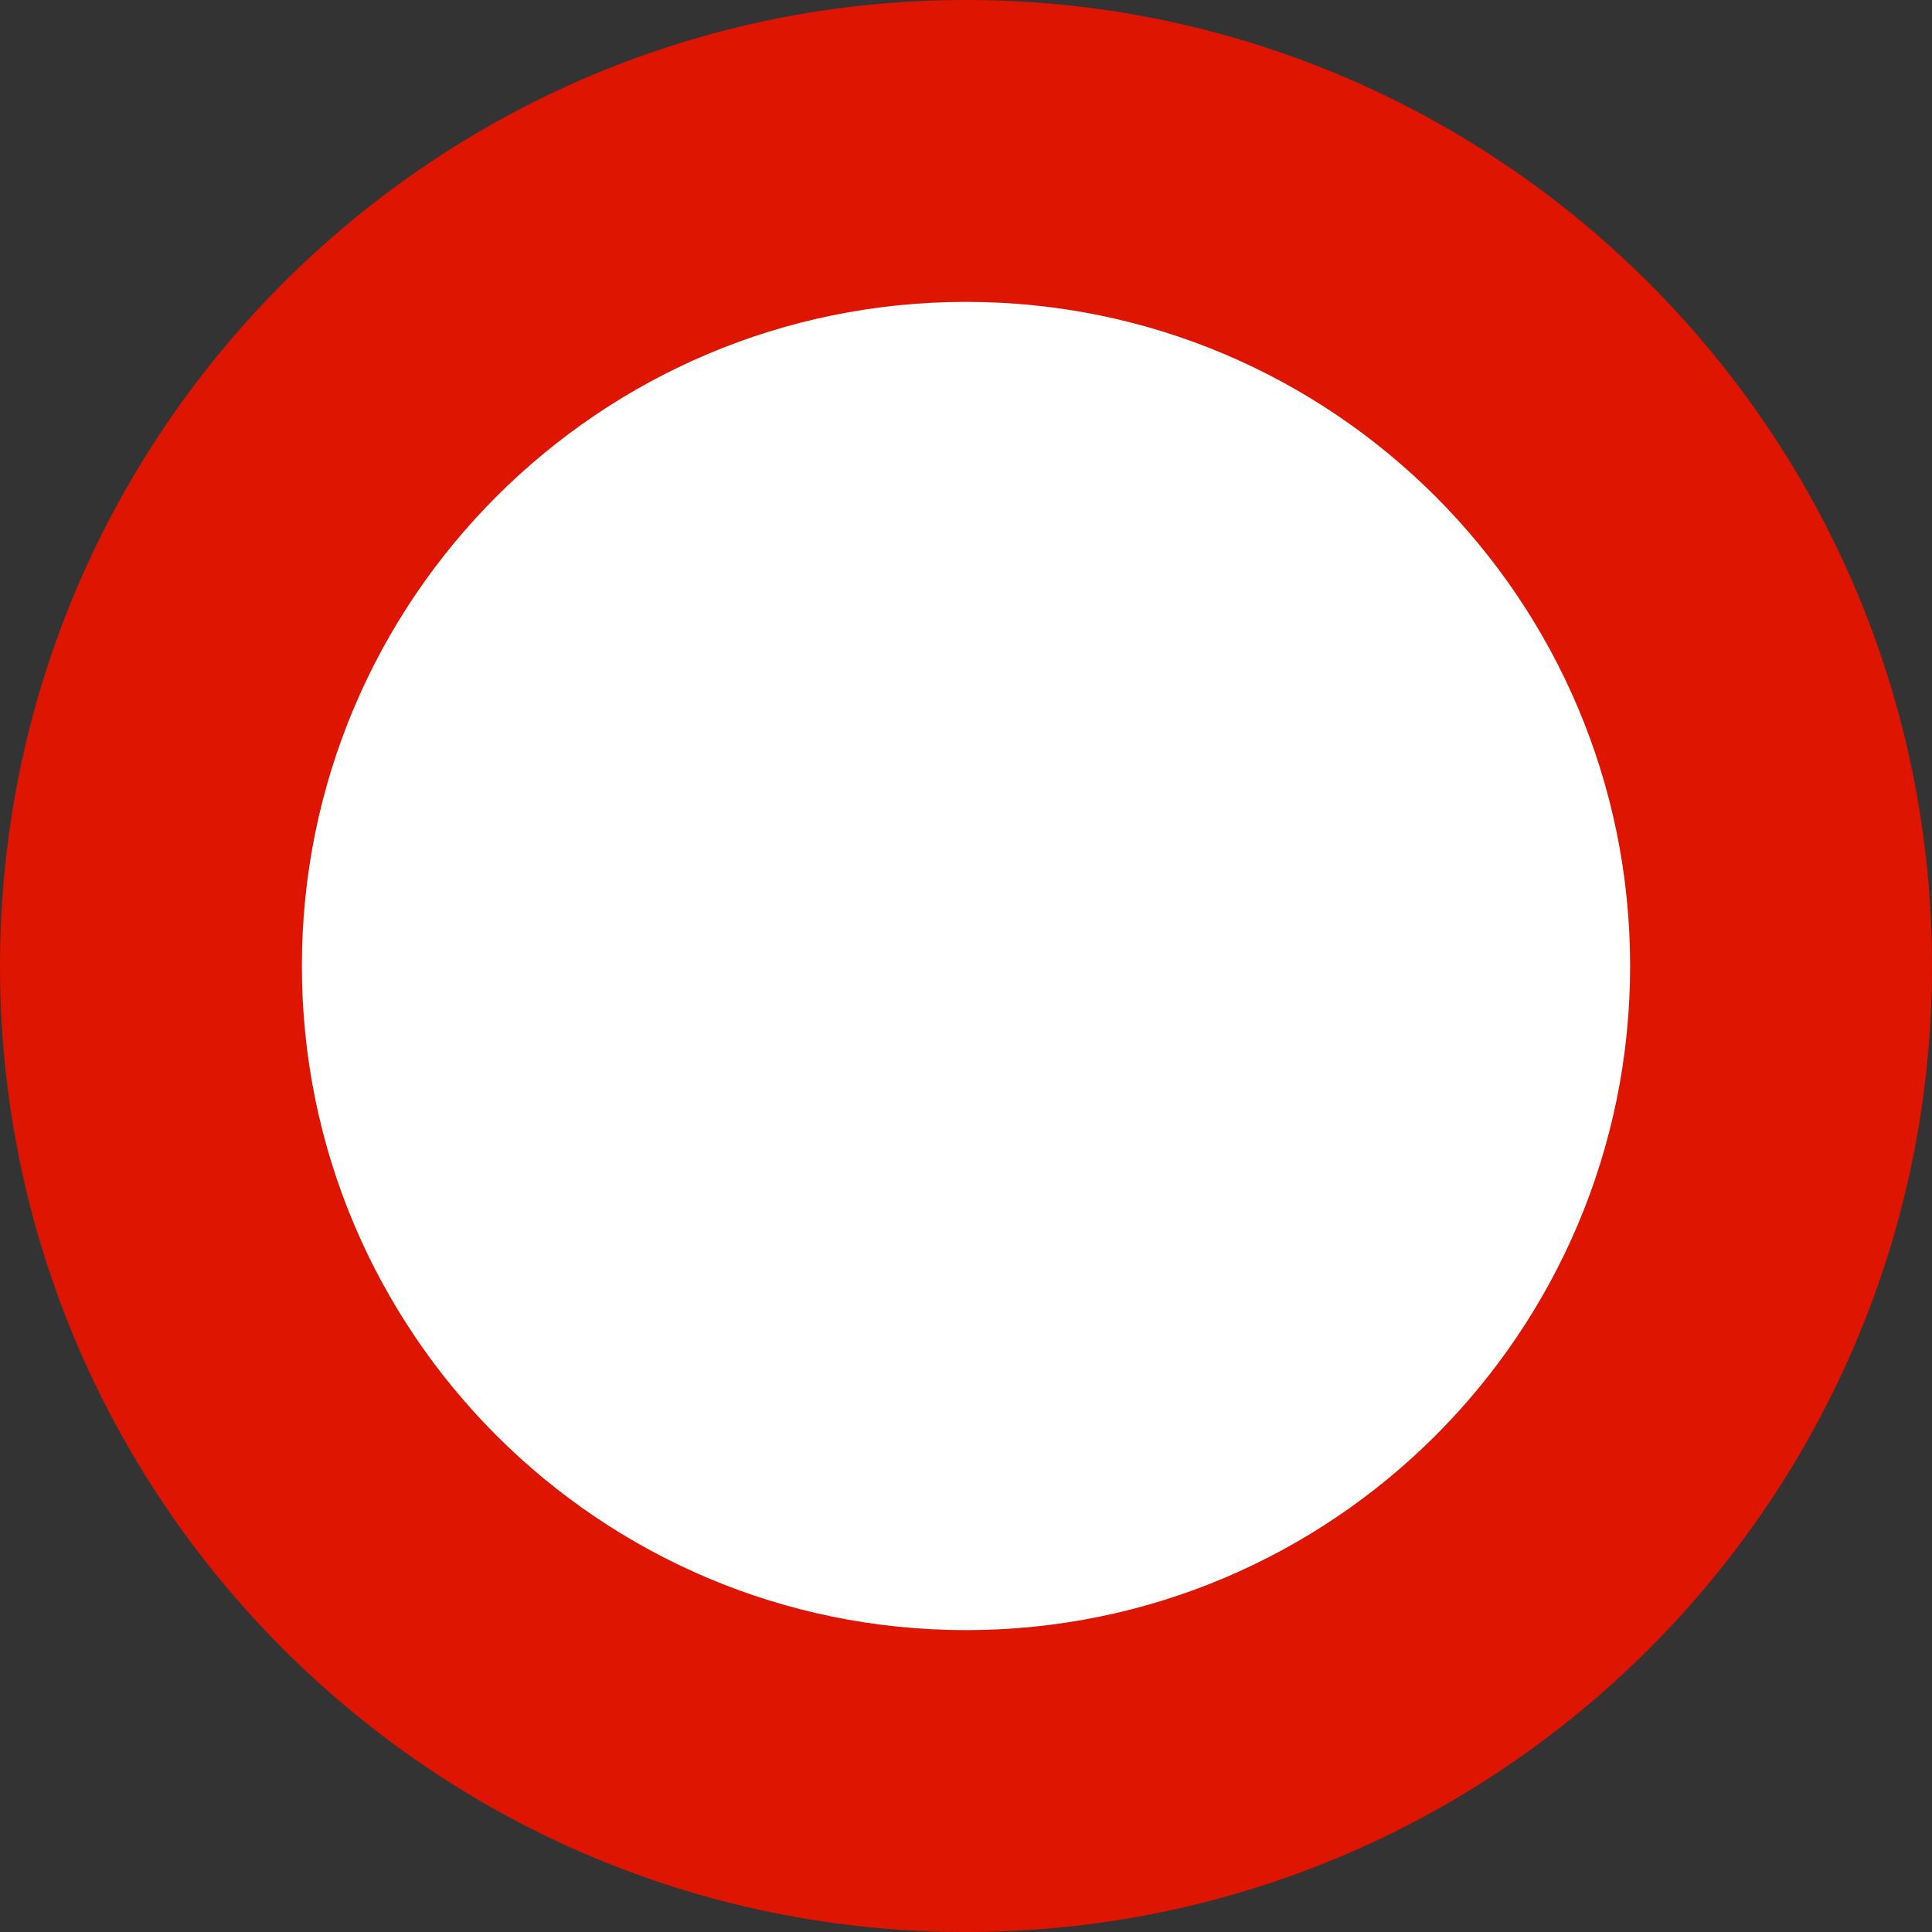 <?xml version="1.0" encoding="UTF-8" standalone="no"?>
<!DOCTYPE svg PUBLIC "-//W3C//DTD SVG 1.1//EN" "http://www.w3.org/Graphics/SVG/1.1/DTD/svg11.dtd">
<svg version="1.1" xmlns="http://www.w3.org/2000/svg" xmlns:xlink="http://www.w3.org/1999/xlink" preserveAspectRatio="xMidYMid meet" viewBox="0 0 640 640" width="640" height="640"><rect x="0" y="0" width="640" height="640" fill="#333333" stroke="none"/><defs><path d="M640 320C640 496.61 496.61 640 320 640C143.39 640 0 496.61 0 320C0 143.39 143.39 0 320 0C496.61 0 640 143.39 640 320Z" id="b1iDv77VVX"></path><path d="M540 320C540 441.43 441.42 540 320 540C198.57 540 100 441.43 100 320C100 198.58 198.57 100 320 100C441.42 100 540 198.58 540 320Z" id="d16Pzj4qn0"></path></defs><g><g><g><use xlink:href="#b1iDv77VVX" opacity="1" fill="#de1500" fill-opacity="1"></use></g><g><use xlink:href="#d16Pzj4qn0" opacity="1" fill="#ffffff" fill-opacity="1"></use></g></g></g></svg>